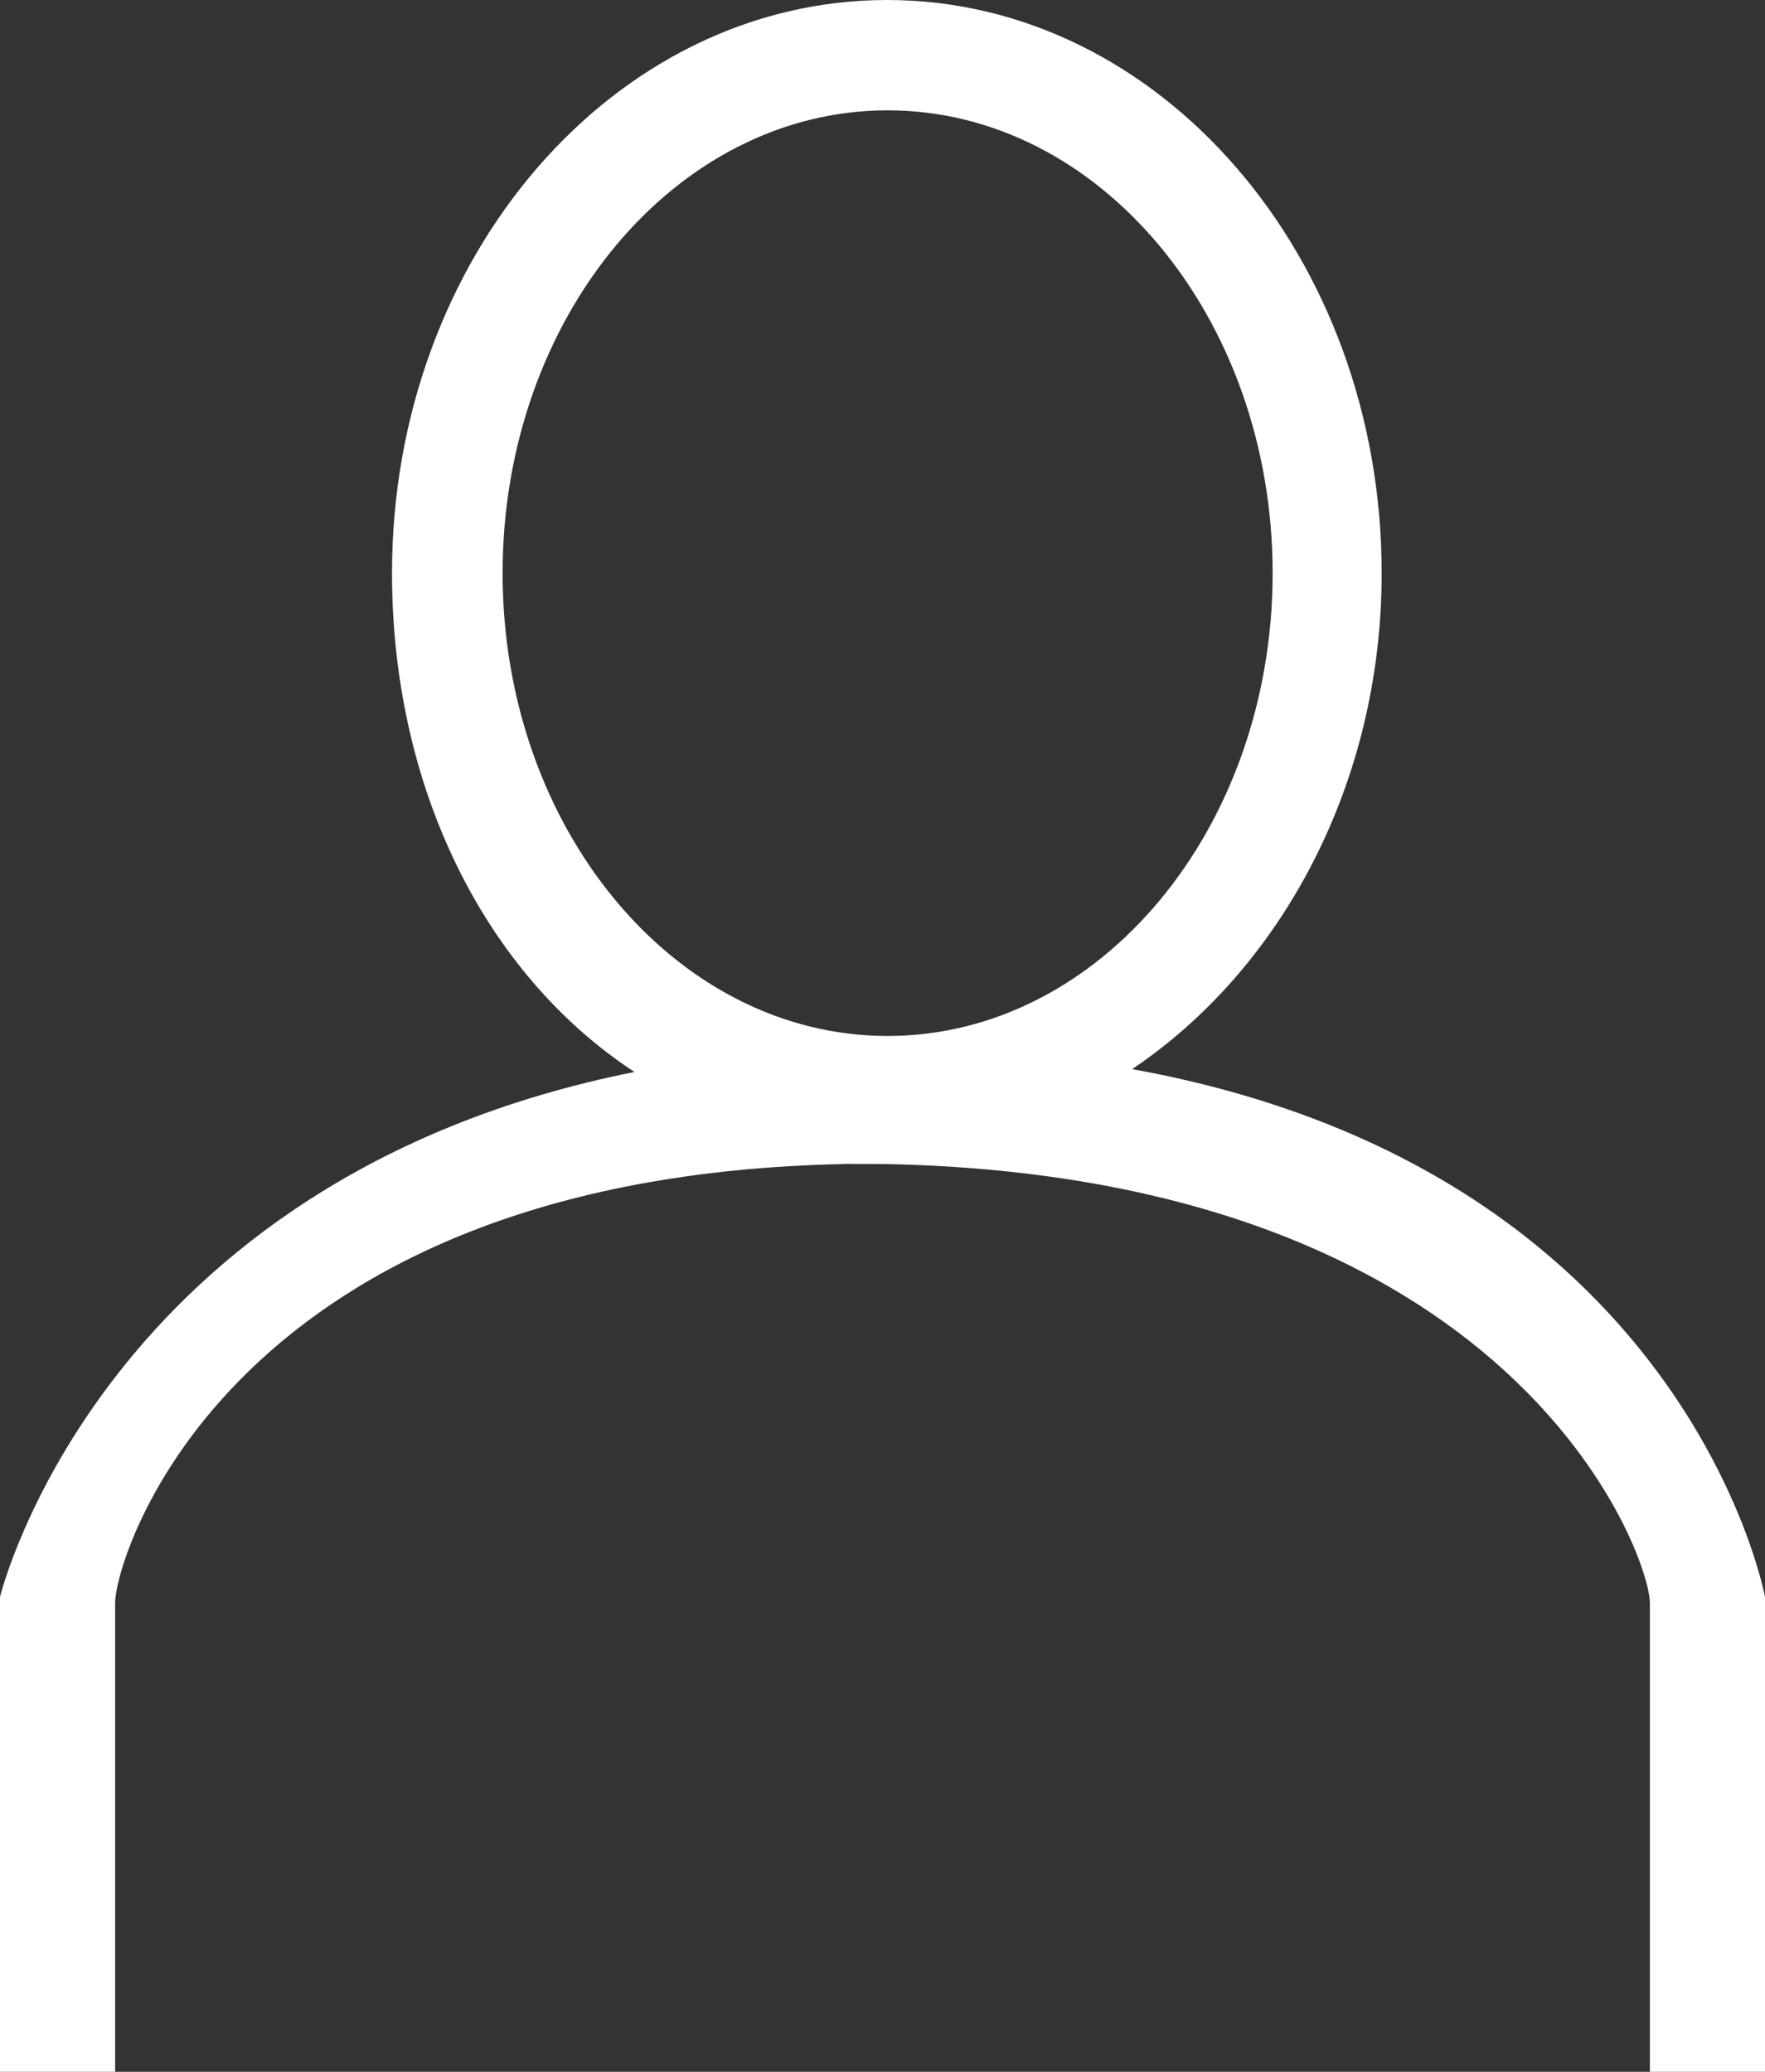 <?xml version="1.0" encoding="utf-8"?>
<!-- Generator: Adobe Illustrator 16.0.0, SVG Export Plug-In . SVG Version: 6.00 Build 0)  -->
<!DOCTYPE svg PUBLIC "-//W3C//DTD SVG 1.1//EN" "http://www.w3.org/Graphics/SVG/1.1/DTD/svg11.dtd">
<svg version="1.1" id="Capa_1" xmlns="http://www.w3.org/2000/svg" xmlns:xlink="http://www.w3.org/1999/xlink" x="0px" y="0px"
	 width="13.629px" height="15.999px" viewBox="0 0 13.629 15.999" enable-background="new 0 0 13.629 15.999" xml:space="preserve">
<rect x="0" y="0" width="13.629" height="15.999" fill="#333333" stroke="none"/>
<g>
	<path fill="#FFFFFF" d="M8.742,8.256c1.143-0.767,1.927-2.194,1.927-3.83C10.669,1.985,8.958,0,6.85,0
		C4.74,0,3.027,1.985,3.027,4.426c0,1.65,0.712,3.091,1.872,3.852C0.782,9.101,0,12.332,0,12.332v3.667h0.395h0.423h0.071v-3.621
		c0-0.363,0.889-3.293,5.629-3.389V8.988c0,0,0.26,0,0.317,0.001c4.875,0.096,5.905,3.025,5.905,3.389v3.621h0.889v-3.667
		C13.629,12.332,13.024,9.03,8.742,8.256z M3.881,4.426c0-1.971,1.334-3.574,2.973-3.574s2.973,1.604,2.973,3.574
		C9.827,6.397,8.494,8,6.854,8S3.881,6.397,3.881,4.426z"/>
</g>
</svg>
